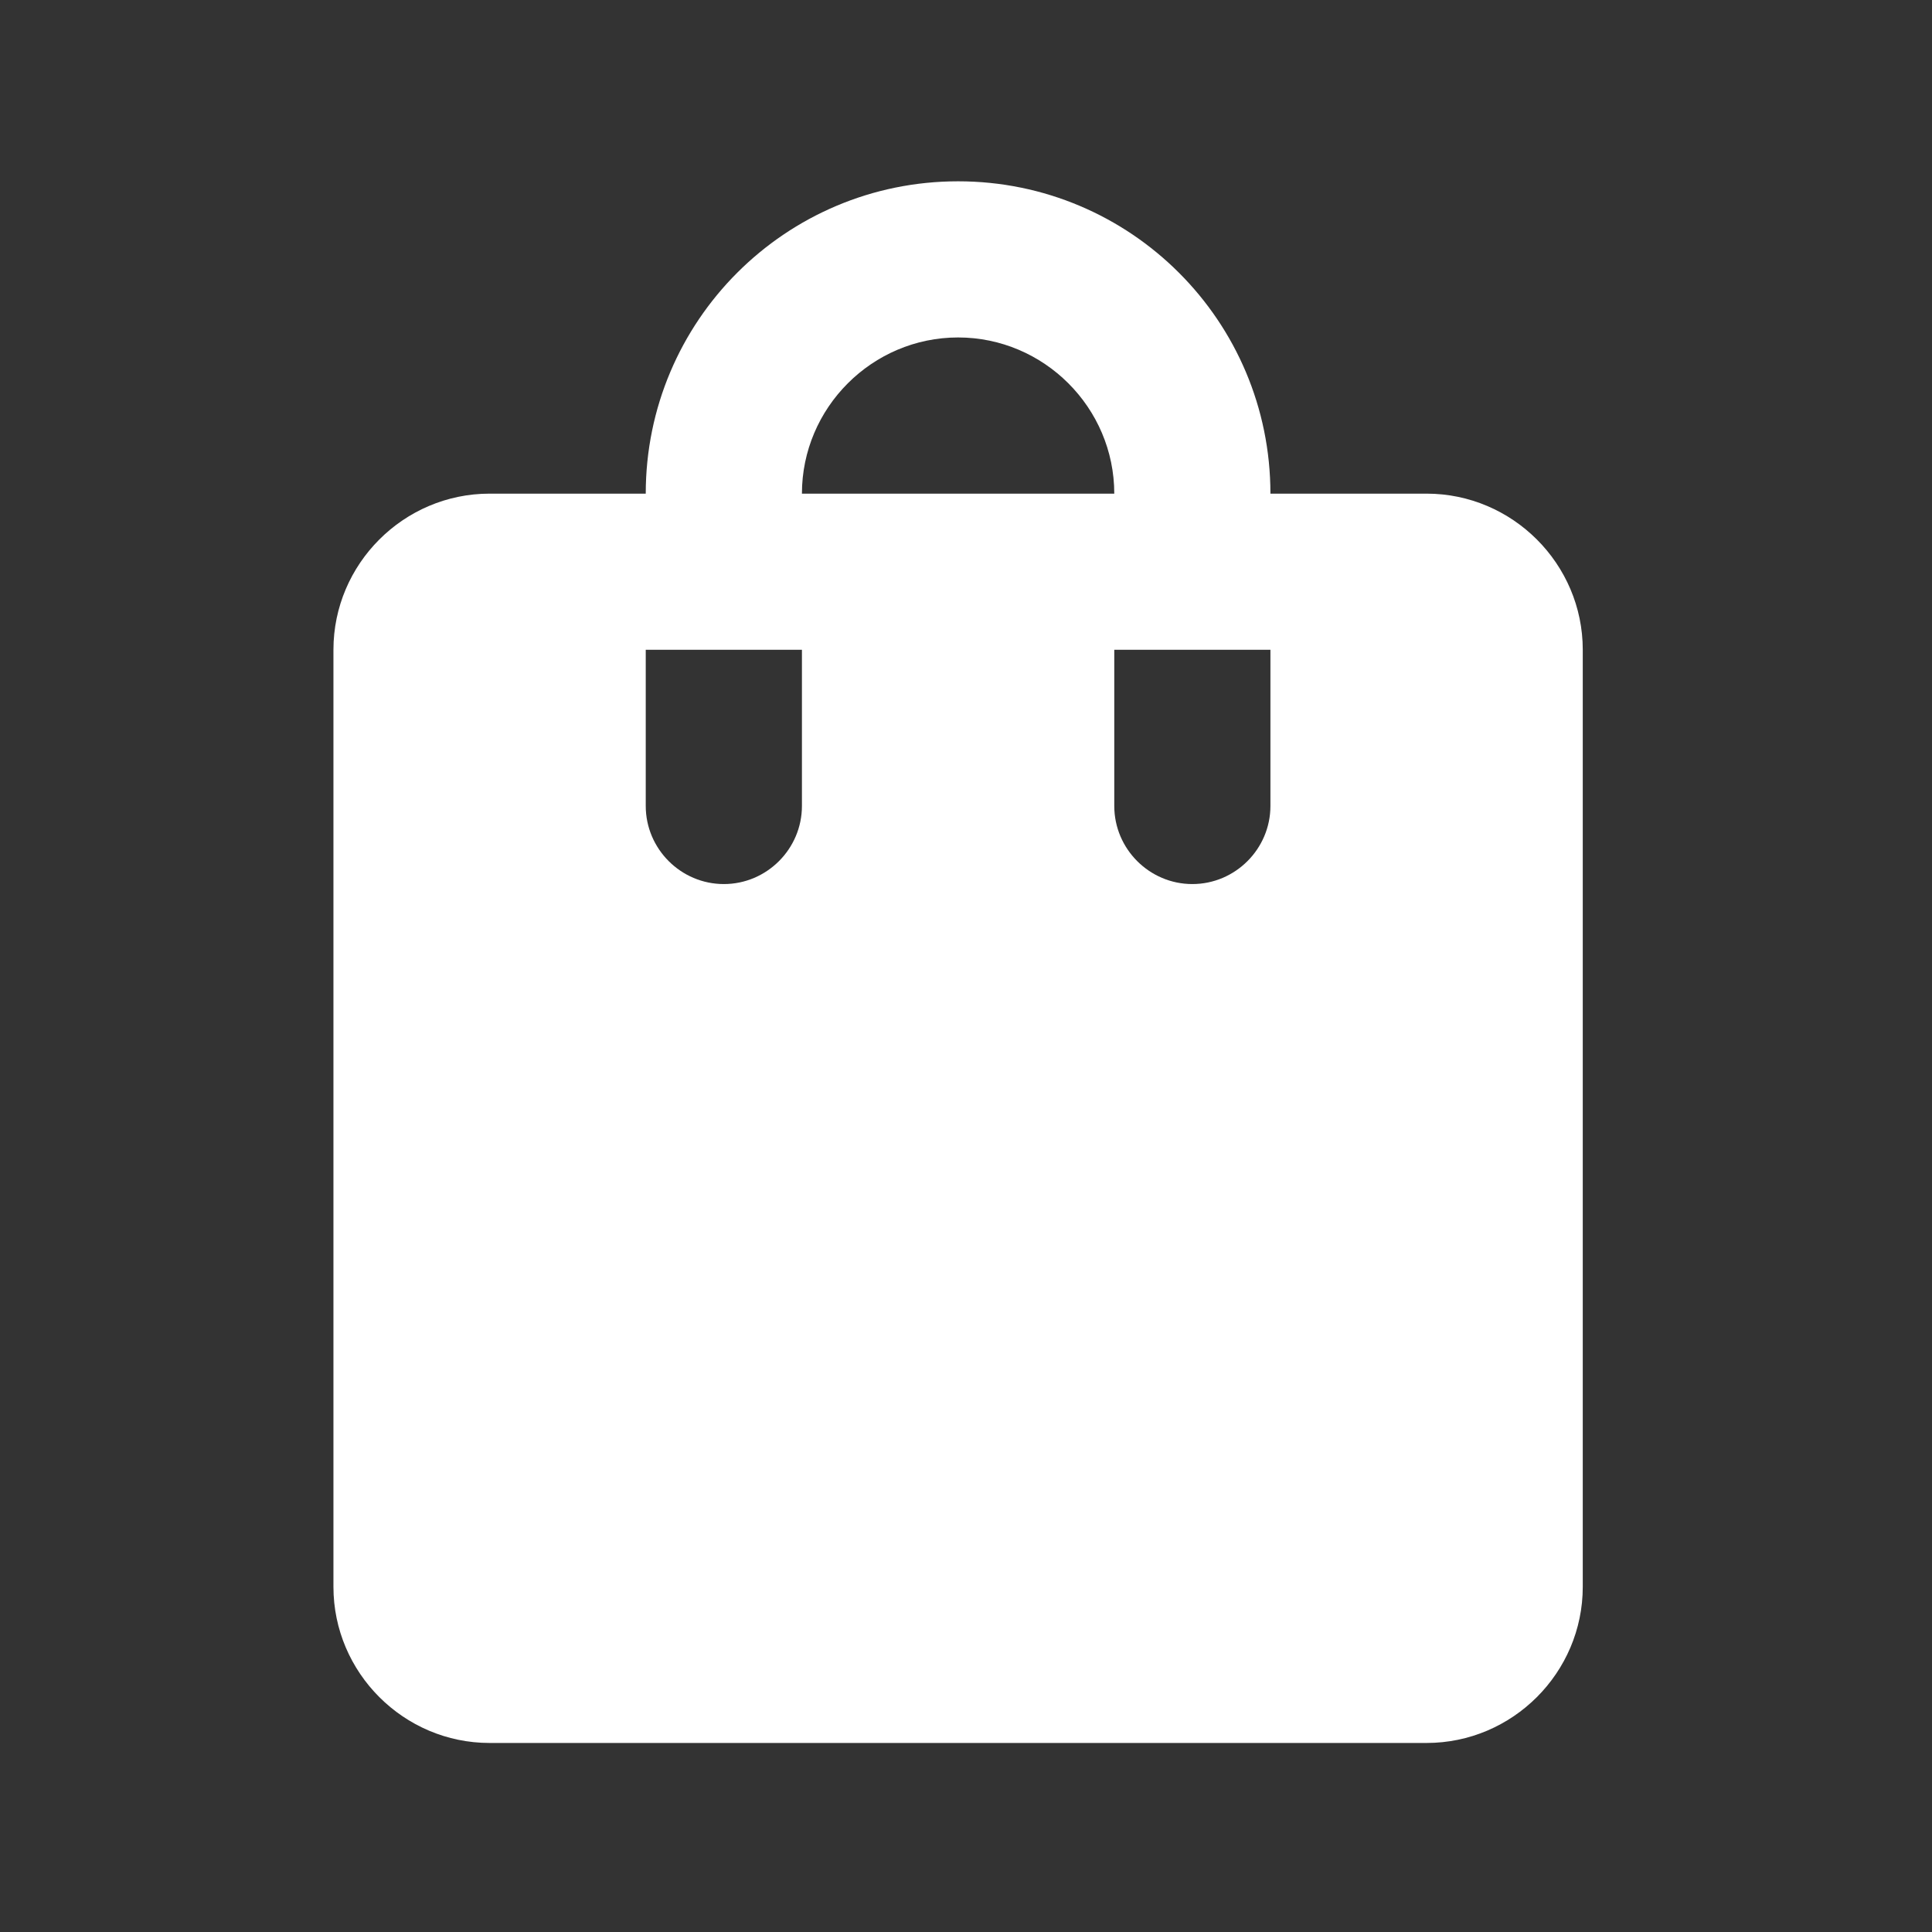 <svg width="51" height="51" viewBox="0 0 51 51" fill="none" xmlns="http://www.w3.org/2000/svg">
<rect x="0" y="0" width="51" height="51" fill="#333333" stroke="none"/>
<path d="M37.658 13.031H33.536C33.536 8.475 29.846 4.786 25.291 4.786C20.736 4.786 17.046 8.475 17.046 13.031H12.924C10.657 13.031 8.802 14.886 8.802 17.153V41.888C8.802 44.155 10.657 46.01 12.924 46.01H37.658C39.926 46.01 41.781 44.155 41.781 41.888V17.153C41.781 14.886 39.926 13.031 37.658 13.031ZM21.169 21.275C21.169 22.409 20.241 23.337 19.108 23.337C17.974 23.337 17.046 22.409 17.046 21.275V17.153H21.169V21.275ZM25.291 8.908C27.558 8.908 29.414 10.763 29.414 13.031H21.169C21.169 10.763 23.024 8.908 25.291 8.908ZM33.536 21.275C33.536 22.409 32.608 23.337 31.475 23.337C30.341 23.337 29.414 22.409 29.414 21.275V17.153H33.536V21.275Z" fill="white"/>
</svg>

